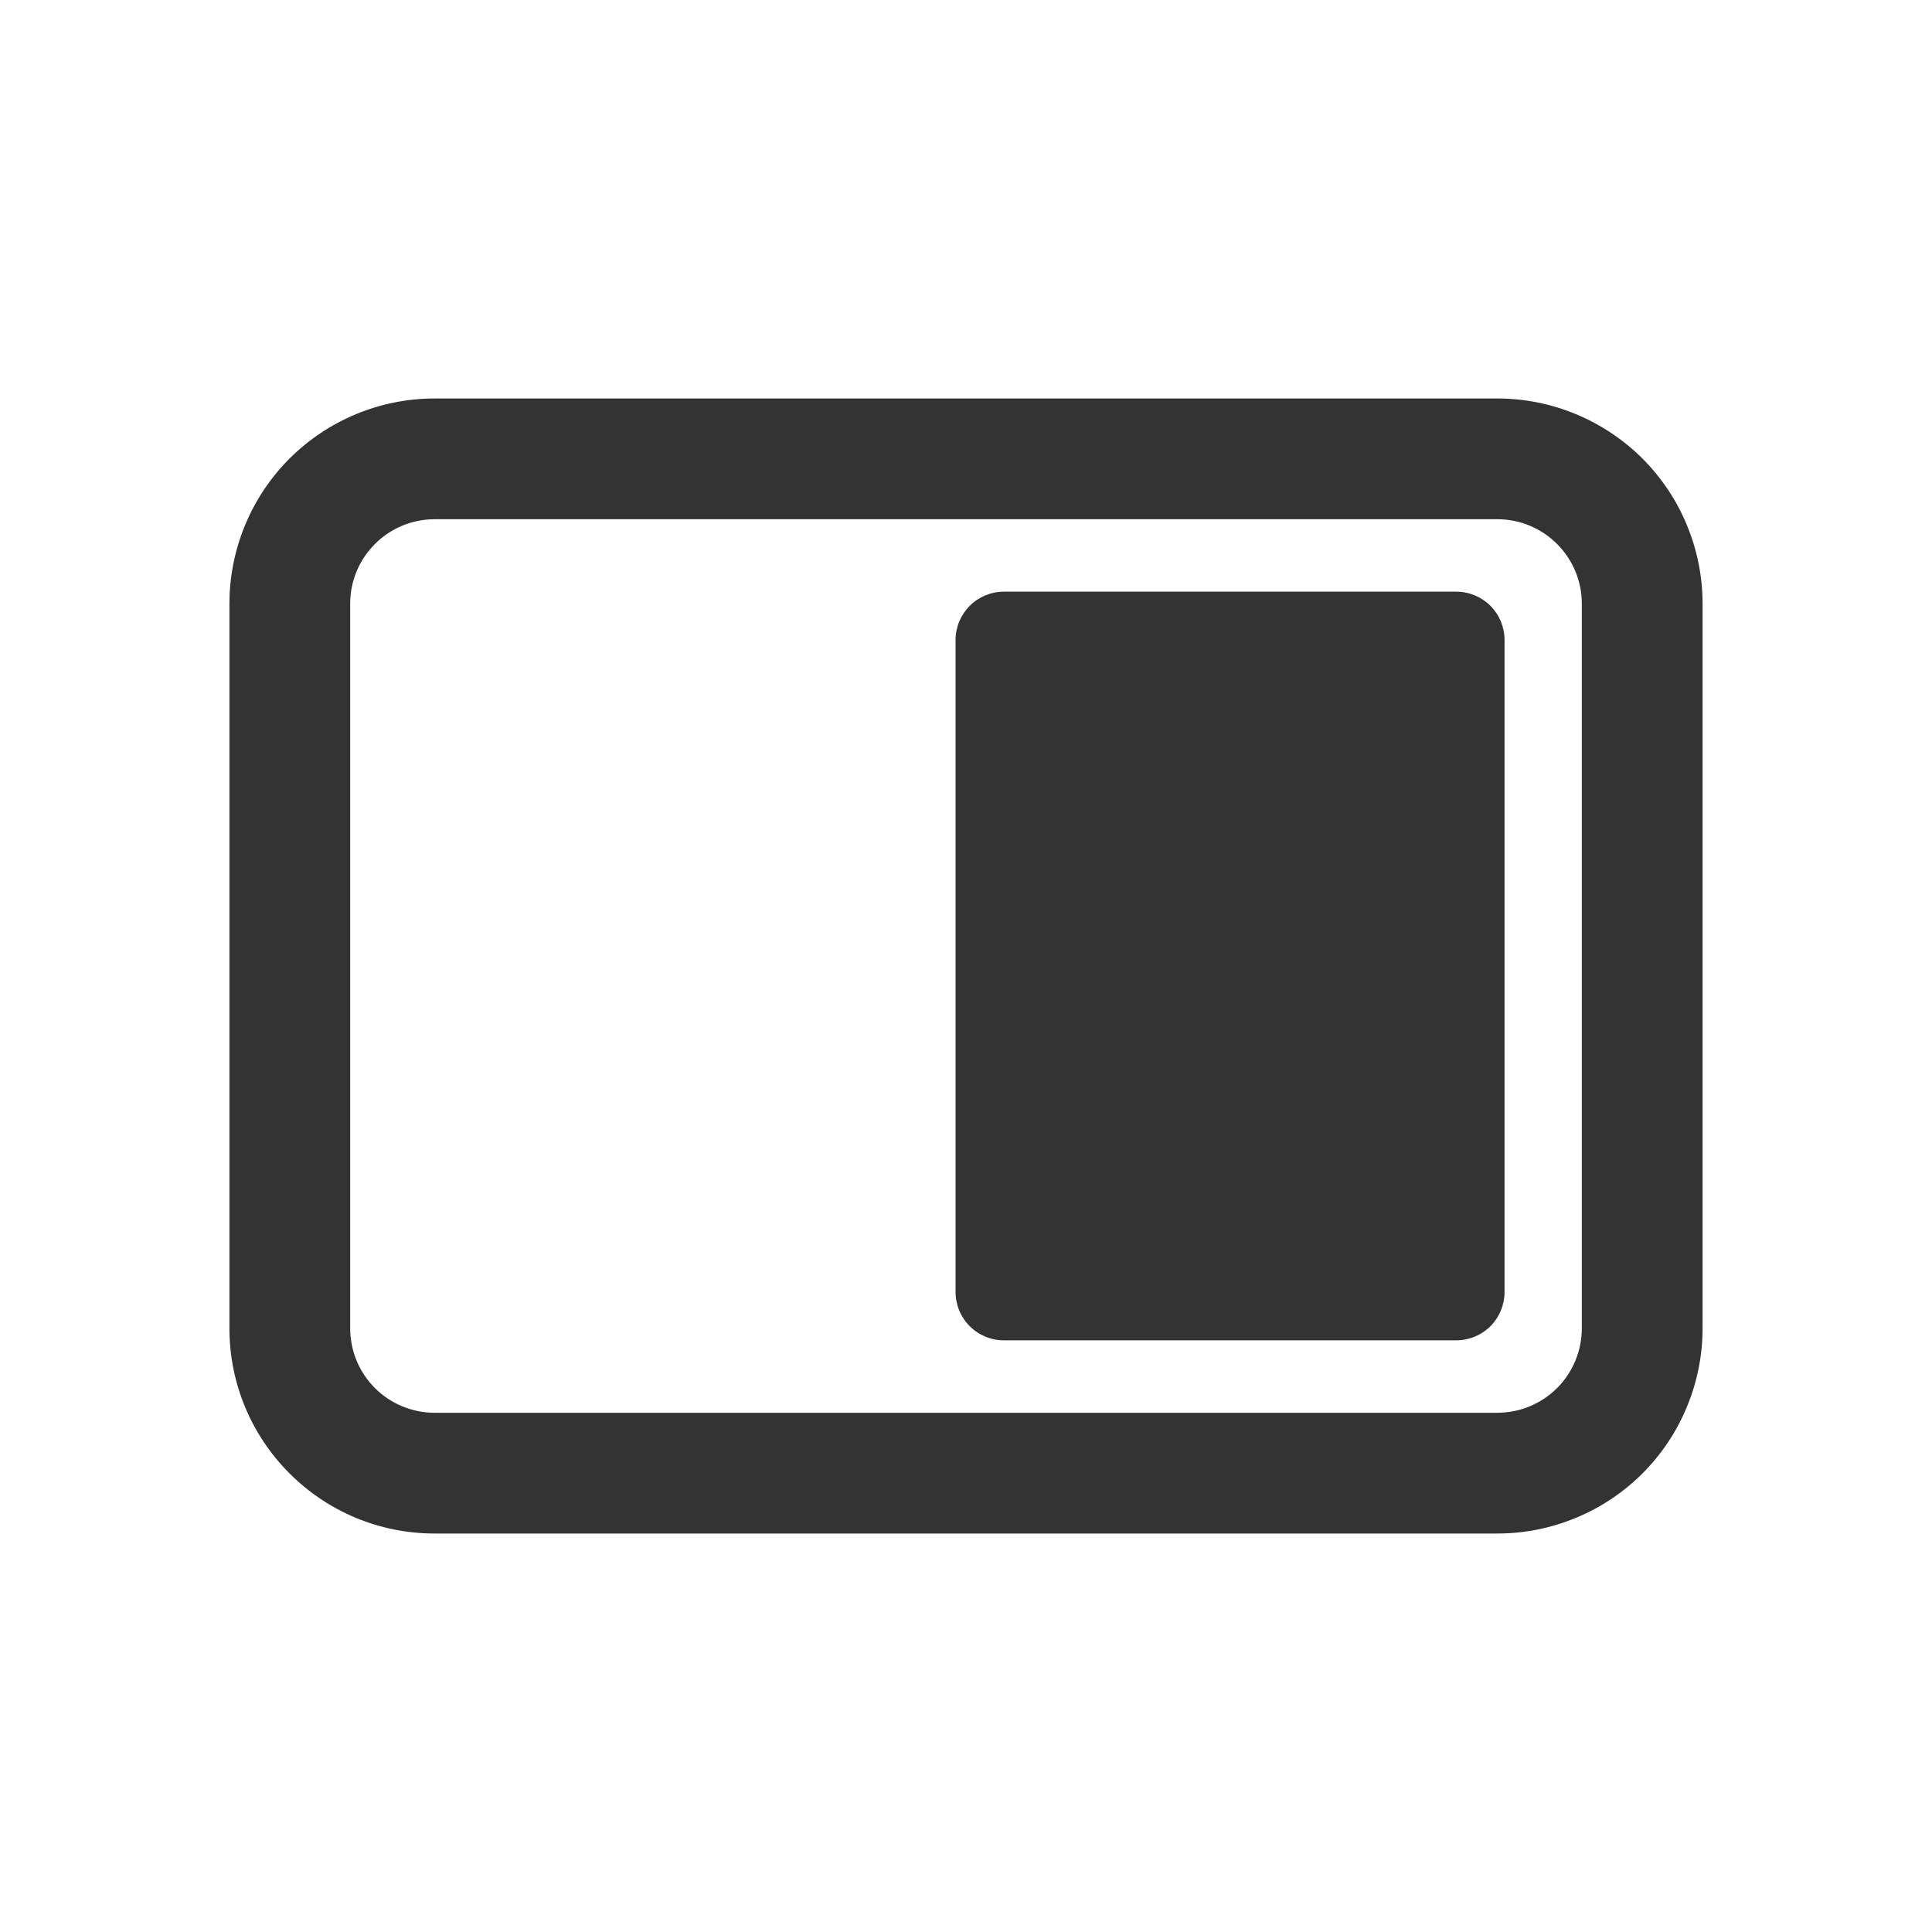 <svg width="20" height="20" viewBox="0 0 20 20" fill="none" xmlns="http://www.w3.org/2000/svg">
<path d="M10.392 6.125C10.259 6.125 10.132 6.178 10.039 6.271C9.945 6.365 9.892 6.492 9.892 6.625V13.375C9.892 13.508 9.945 13.635 10.039 13.729C10.132 13.822 10.259 13.875 10.392 13.875H15.075C15.208 13.875 15.335 13.822 15.429 13.729C15.522 13.635 15.575 13.508 15.575 13.375V6.625C15.575 6.492 15.522 6.365 15.429 6.271C15.335 6.178 15.208 6.125 15.075 6.125H10.392Z" fill="black" fill-opacity="0.8"/>
<path d="M4.5 4.125C3.936 4.125 3.396 4.349 2.997 4.747C2.599 5.146 2.375 5.686 2.375 6.25V13.75C2.375 14.924 3.326 15.875 4.5 15.875H15.5C15.779 15.875 16.055 15.82 16.313 15.713C16.571 15.607 16.805 15.45 17.003 15.253C17.2 15.055 17.357 14.821 17.463 14.563C17.57 14.305 17.625 14.029 17.625 13.75V6.25C17.625 5.971 17.57 5.695 17.463 5.437C17.357 5.179 17.2 4.945 17.003 4.747C16.805 4.55 16.571 4.394 16.313 4.287C16.055 4.18 15.779 4.125 15.5 4.125H4.5ZM3.625 6.25C3.625 5.767 4.017 5.375 4.5 5.375H15.5C15.983 5.375 16.375 5.767 16.375 6.25V13.75C16.375 13.982 16.283 14.205 16.119 14.369C15.955 14.533 15.732 14.625 15.5 14.625H4.5C4.268 14.625 4.045 14.533 3.881 14.369C3.717 14.205 3.625 13.982 3.625 13.75V6.25Z" fill="black" fill-opacity="0.8"/>
</svg>
